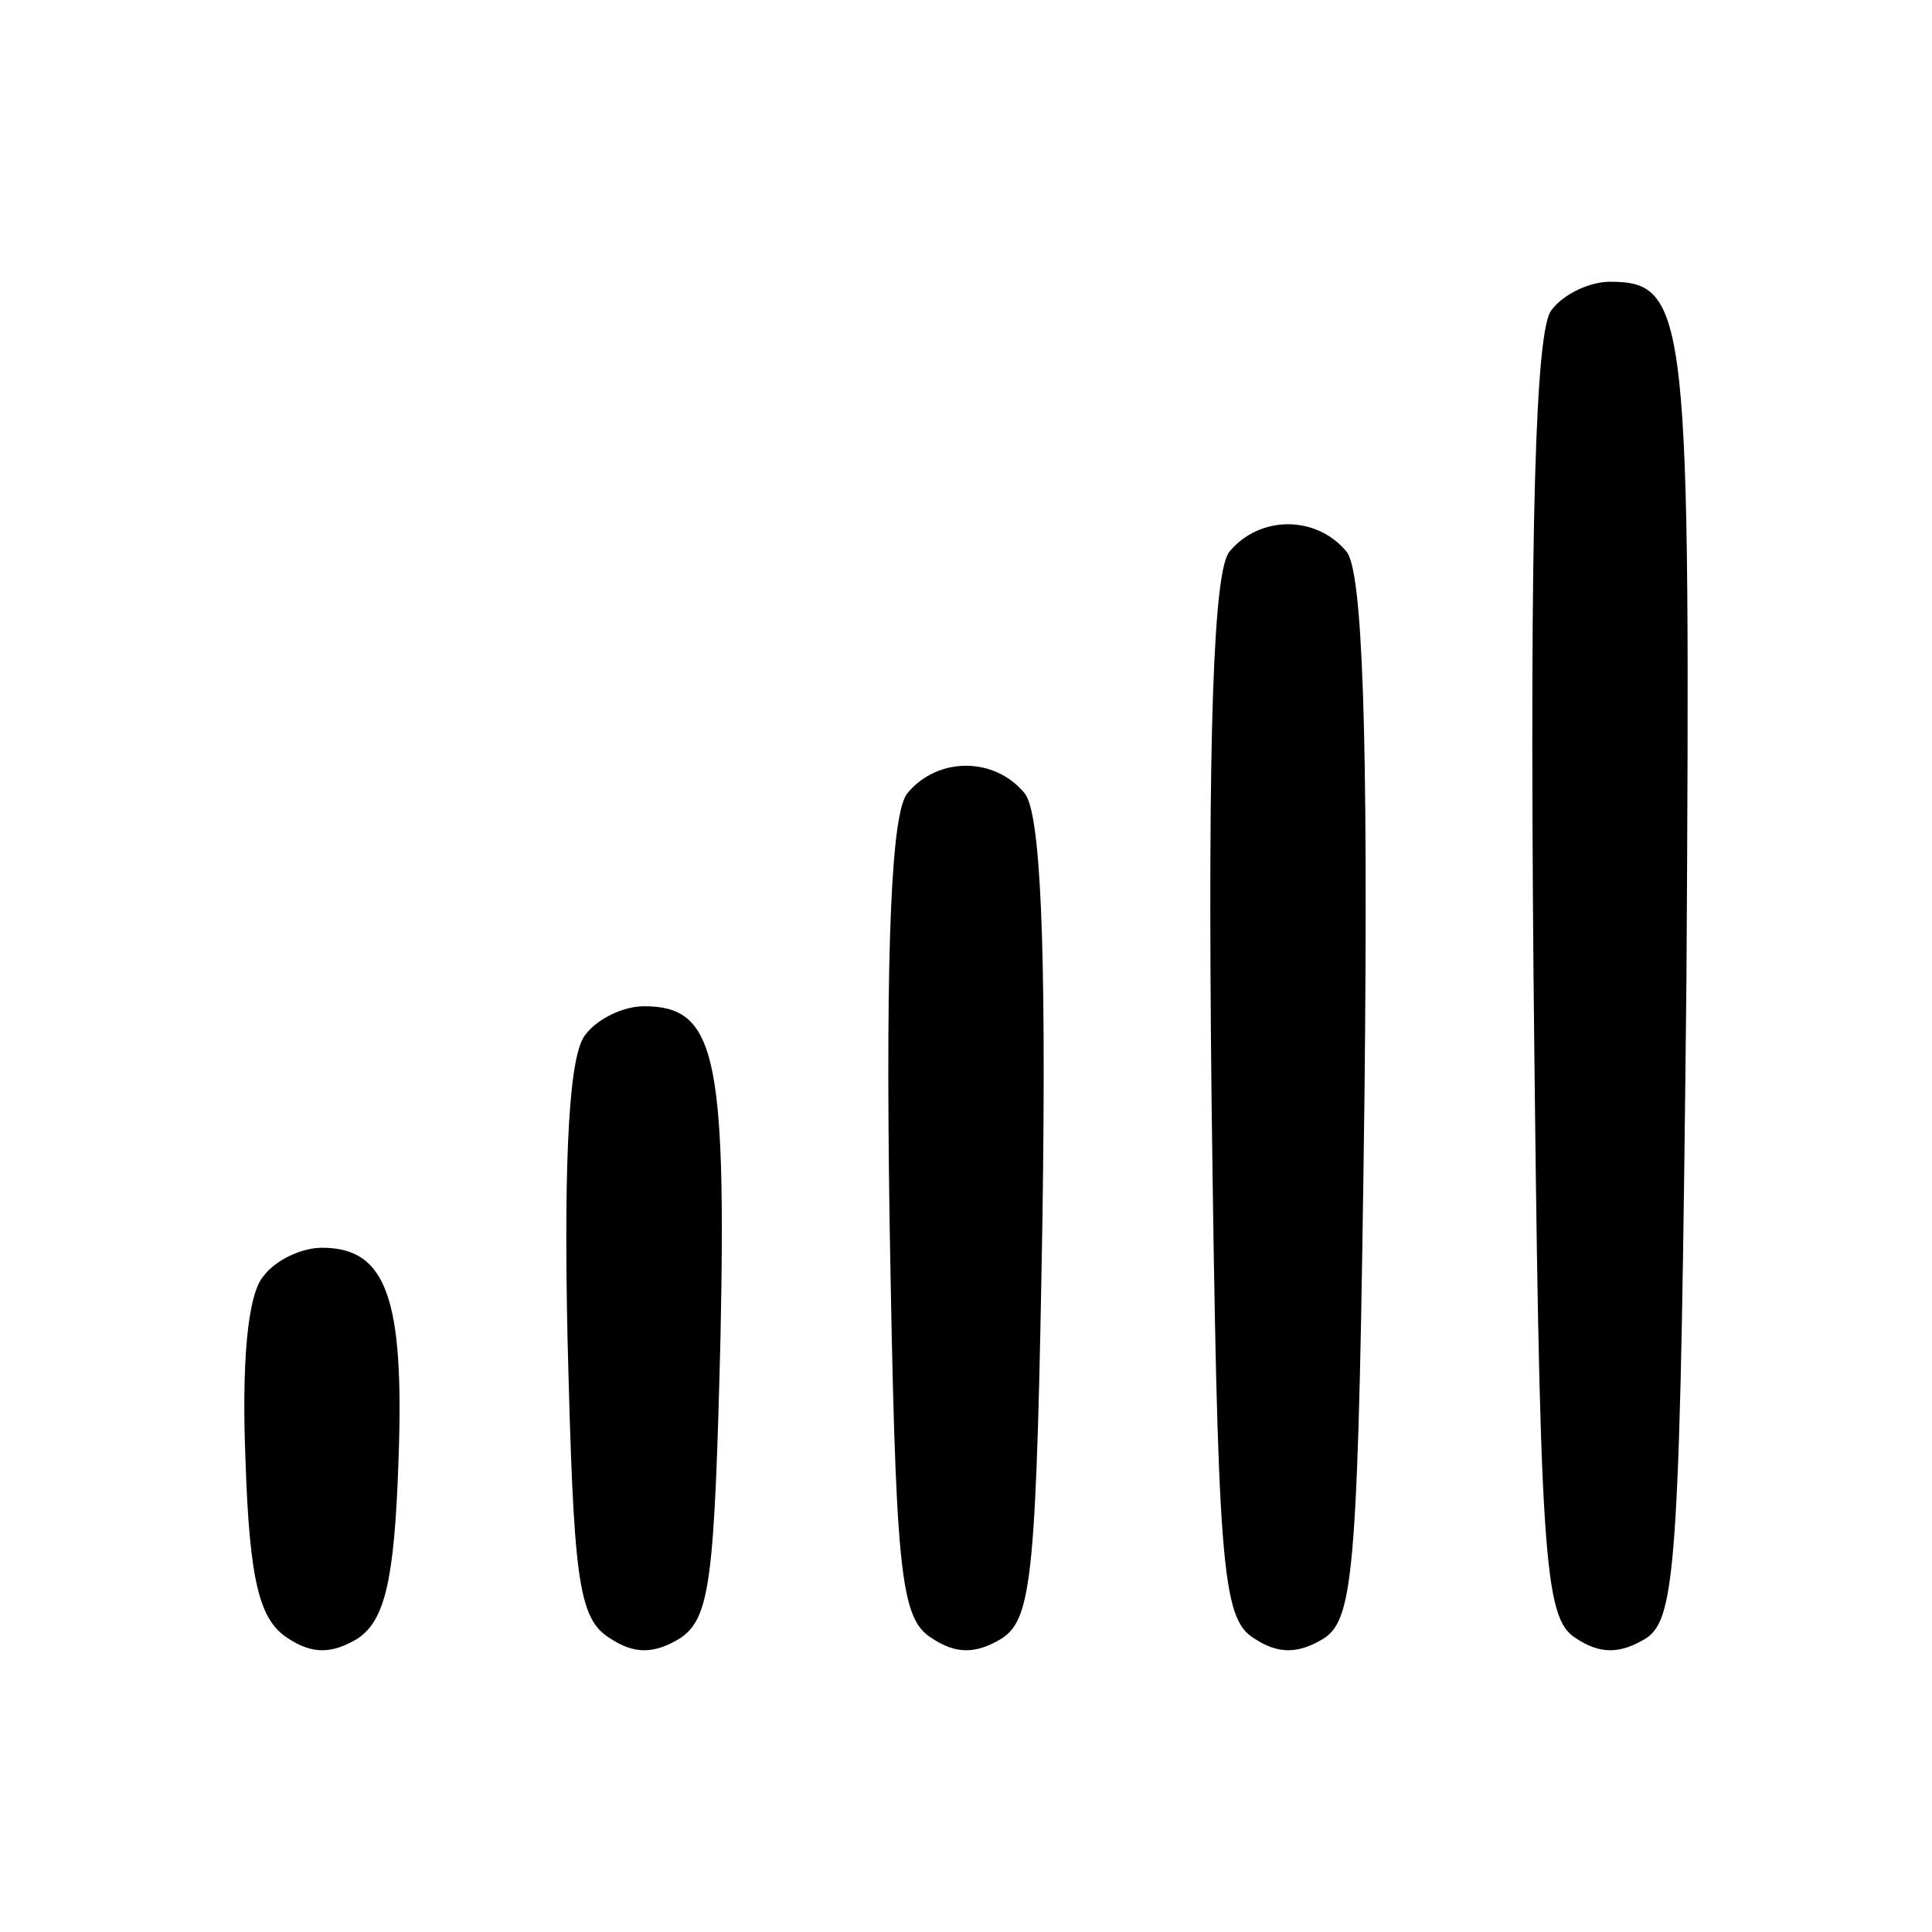 <?xml version="1.0" standalone="no"?>
<!DOCTYPE svg PUBLIC "-//W3C//DTD SVG 20010904//EN"
 "http://www.w3.org/TR/2001/REC-SVG-20010904/DTD/svg10.dtd">
<svg version="1.0" xmlns="http://www.w3.org/2000/svg"
 width="96pt" height="96pt" viewBox="0 0 96 96"
 preserveAspectRatio="xMidYMid meet">

<g transform="translate(0,96) scale(0.1,-0.1)"
fill="#000000" stroke="none">
<path d="M771 806 c-8 -9 -11 -105 -9 -331 3 -290 5 -319 21 -329 12 -8 22 -8
35 0 15 10 17 39 20 329 2 328 1 345 -38 345 -10 0 -23 -6 -29 -14z"/>
<path d="M611 686 c-8 -9 -11 -89 -9 -271 3 -233 5 -259 21 -269 12 -8 22 -8
35 0 15 10 17 36 20 269 2 182 -1 262 -9 271 -15 18 -43 18 -58 0z"/>
<path d="M451 566 c-8 -9 -11 -74 -9 -211 3 -176 5 -199 21 -209 12 -8 22 -8
35 0 15 10 17 33 20 209 2 137 -1 202 -9 211 -15 18 -43 18 -58 0z"/>
<path d="M291 446 c-8 -9 -11 -58 -9 -151 3 -119 5 -139 21 -149 12 -8 22 -8
35 0 15 10 17 30 20 149 3 142 -3 165 -38 165 -10 0 -23 -6 -29 -14z"/>
<path d="M131 326 c-8 -9 -11 -43 -9 -92 2 -60 7 -79 21 -88 12 -8 22 -8 35 0
13 9 18 28 20 88 3 81 -6 106 -38 106 -10 0 -23 -6 -29 -14z"/>
</g>
</svg>
